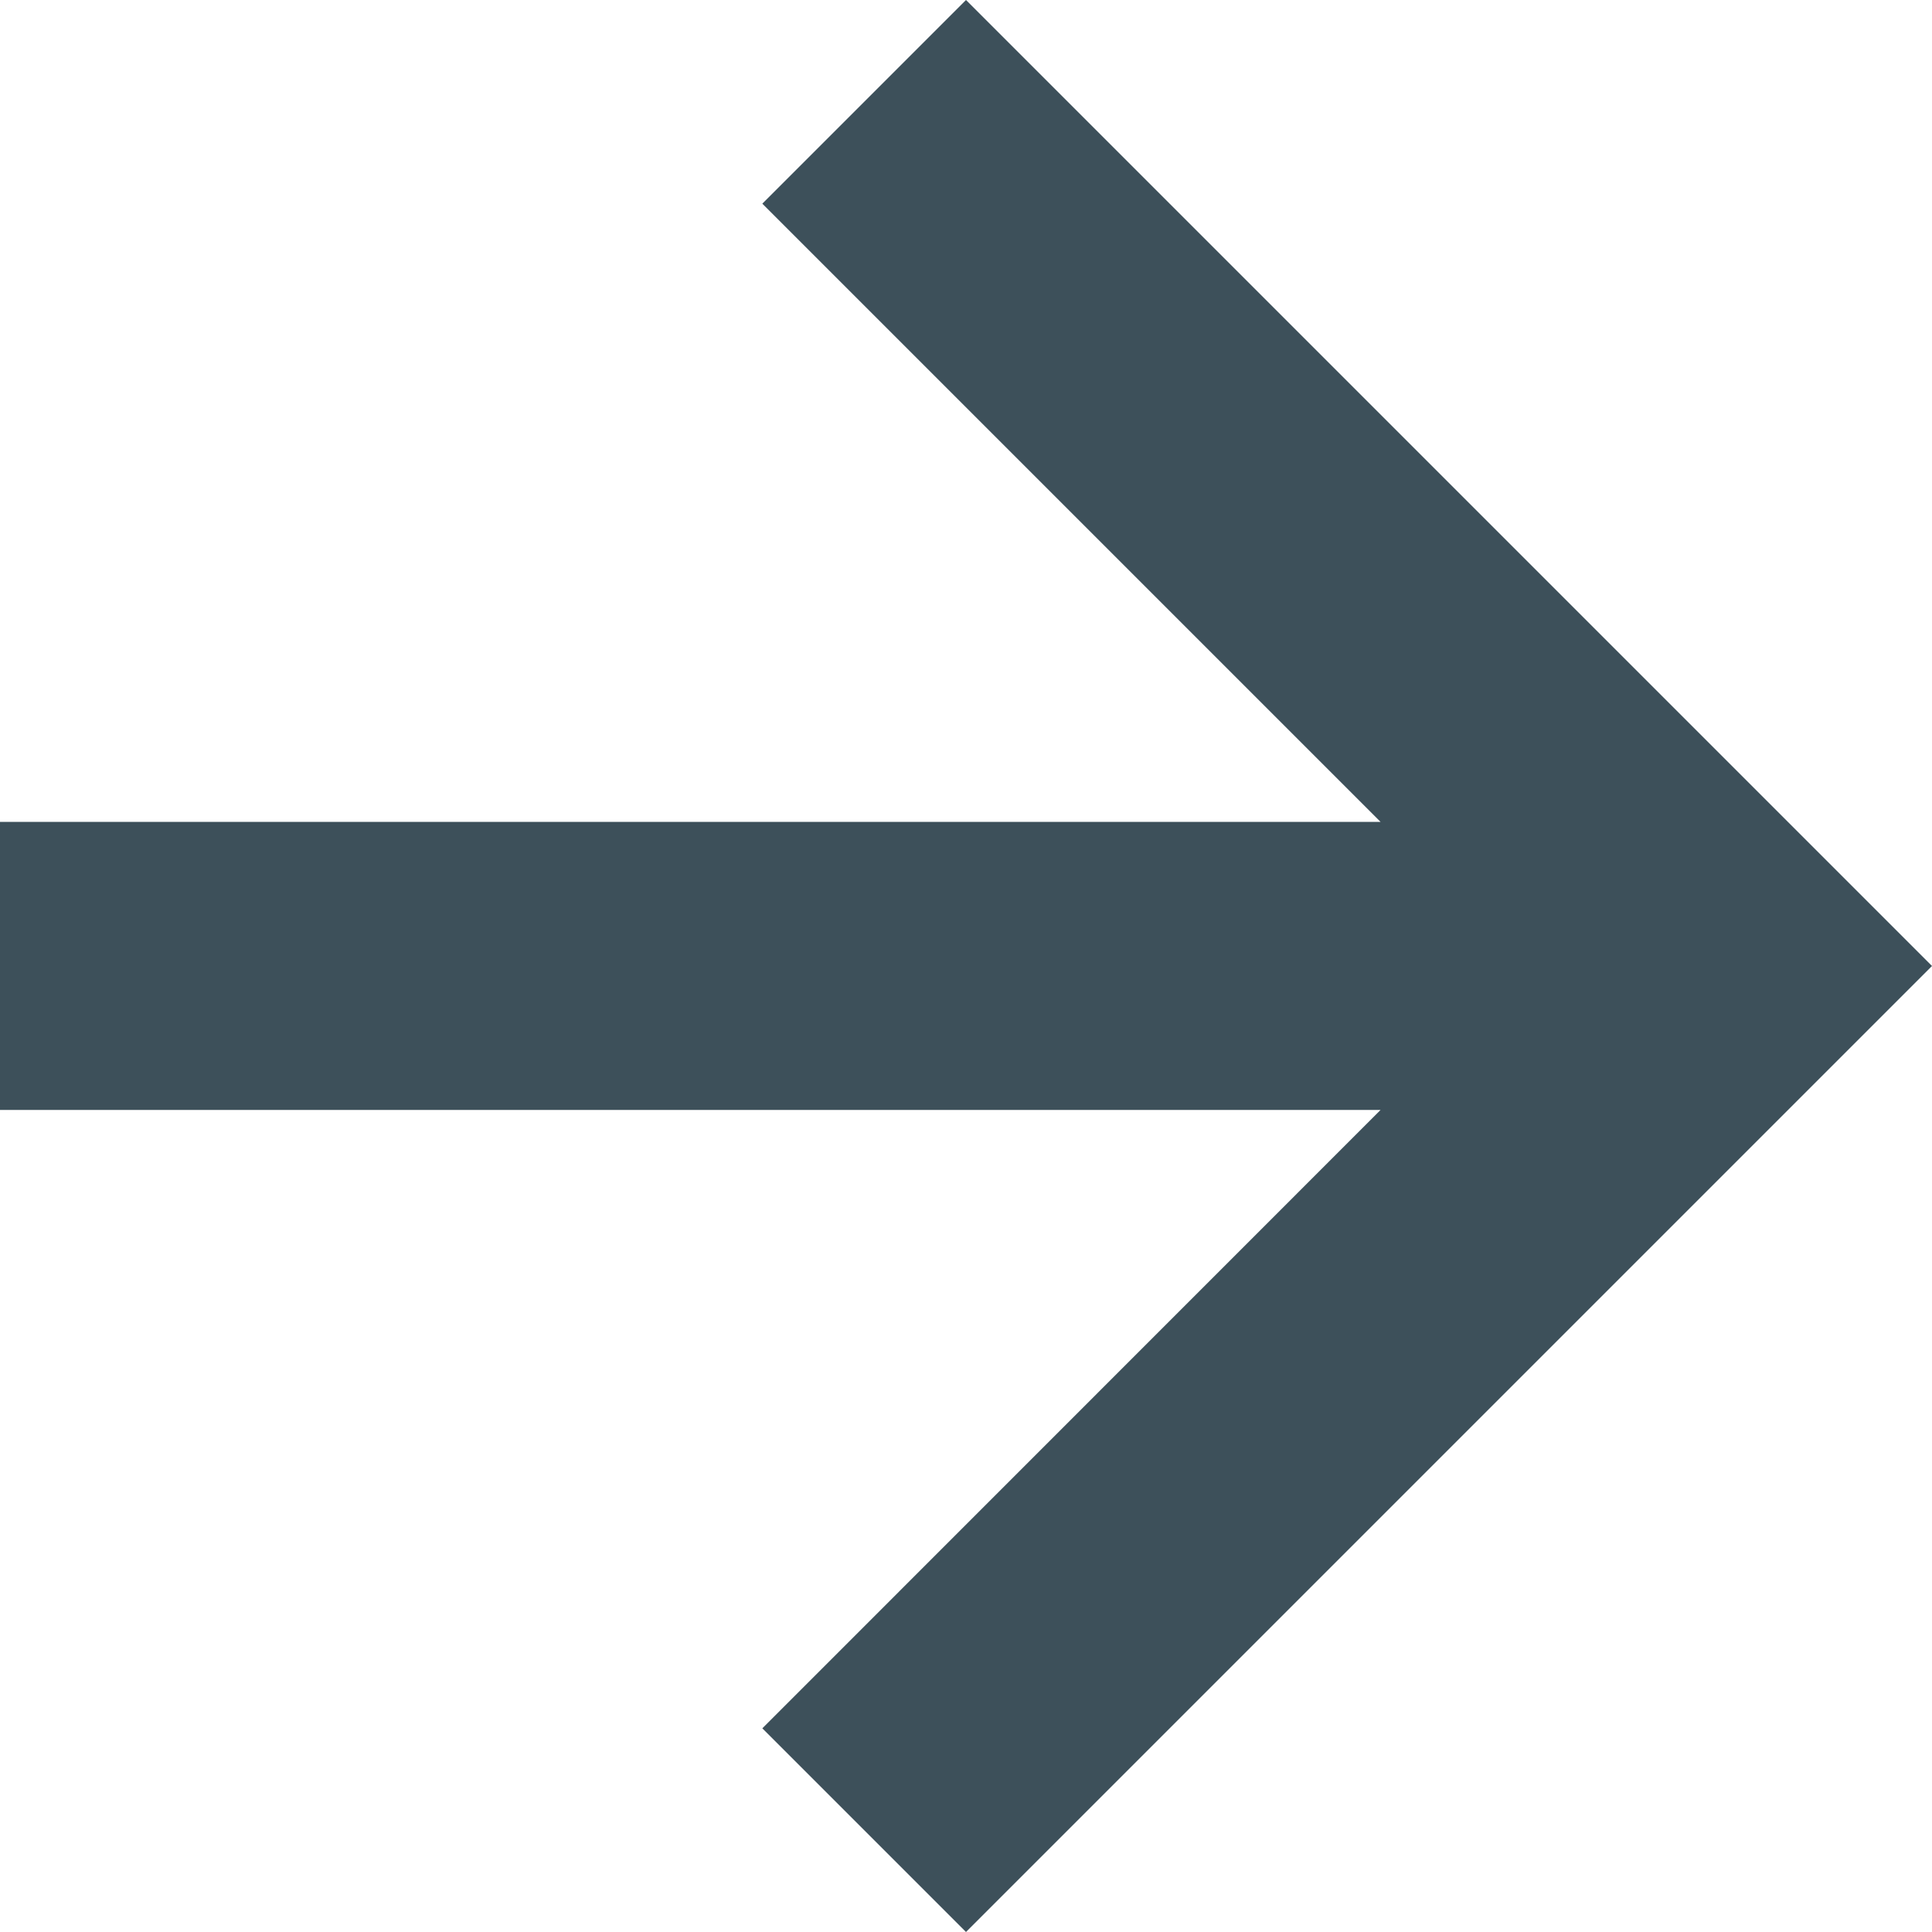 <svg fill="none" height="12" viewBox="0 0 12 12" width="12" xmlns="http://www.w3.org/2000/svg"><path d="m6 0-1.265 1.265 3.84 3.84h-8.576v1.789h8.576l-3.84 3.841 1.265 1.265 6-6z" fill="#3d505a"/></svg>